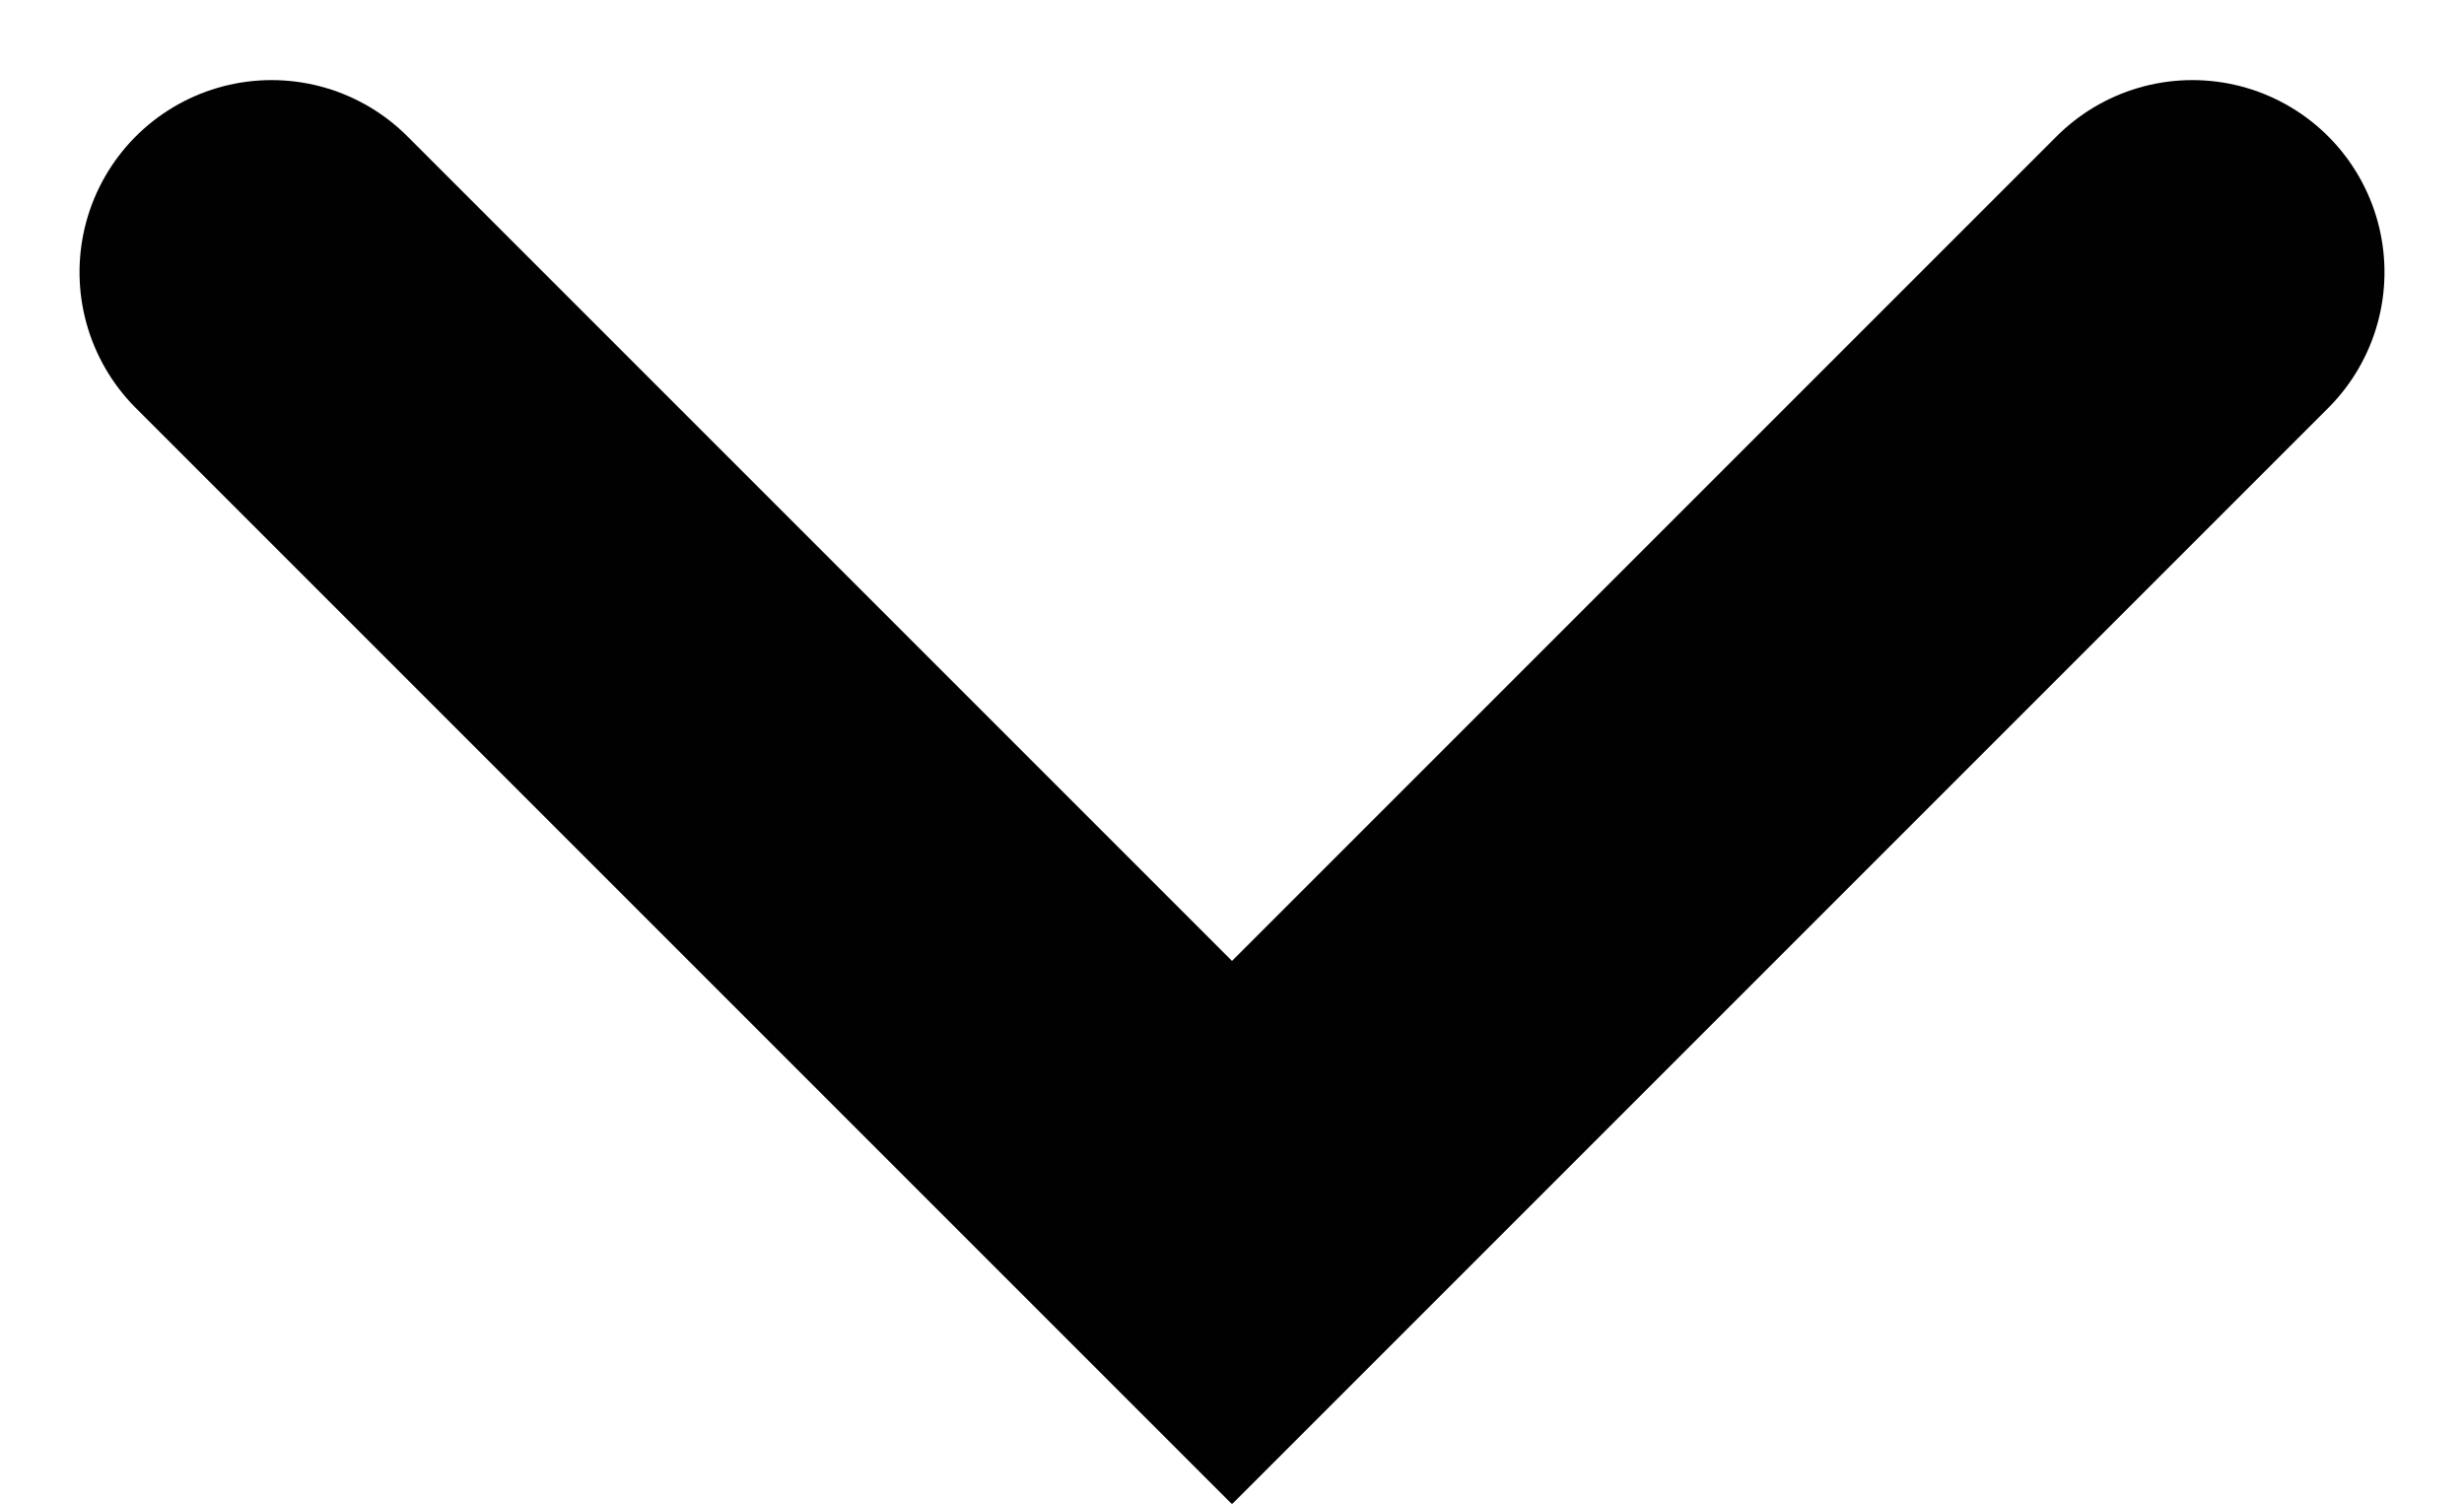 <svg xmlns="http://www.w3.org/2000/svg" width="12.828" height="7.828" viewBox="0 0 12.828 7.828">
    <path d="m637.5 268.519 5 5-5 5" transform="rotate(90 458.008 -178.075)" style="fill:none;stroke:#010101;stroke-linecap:round;stroke-width:2px"/>
</svg>
